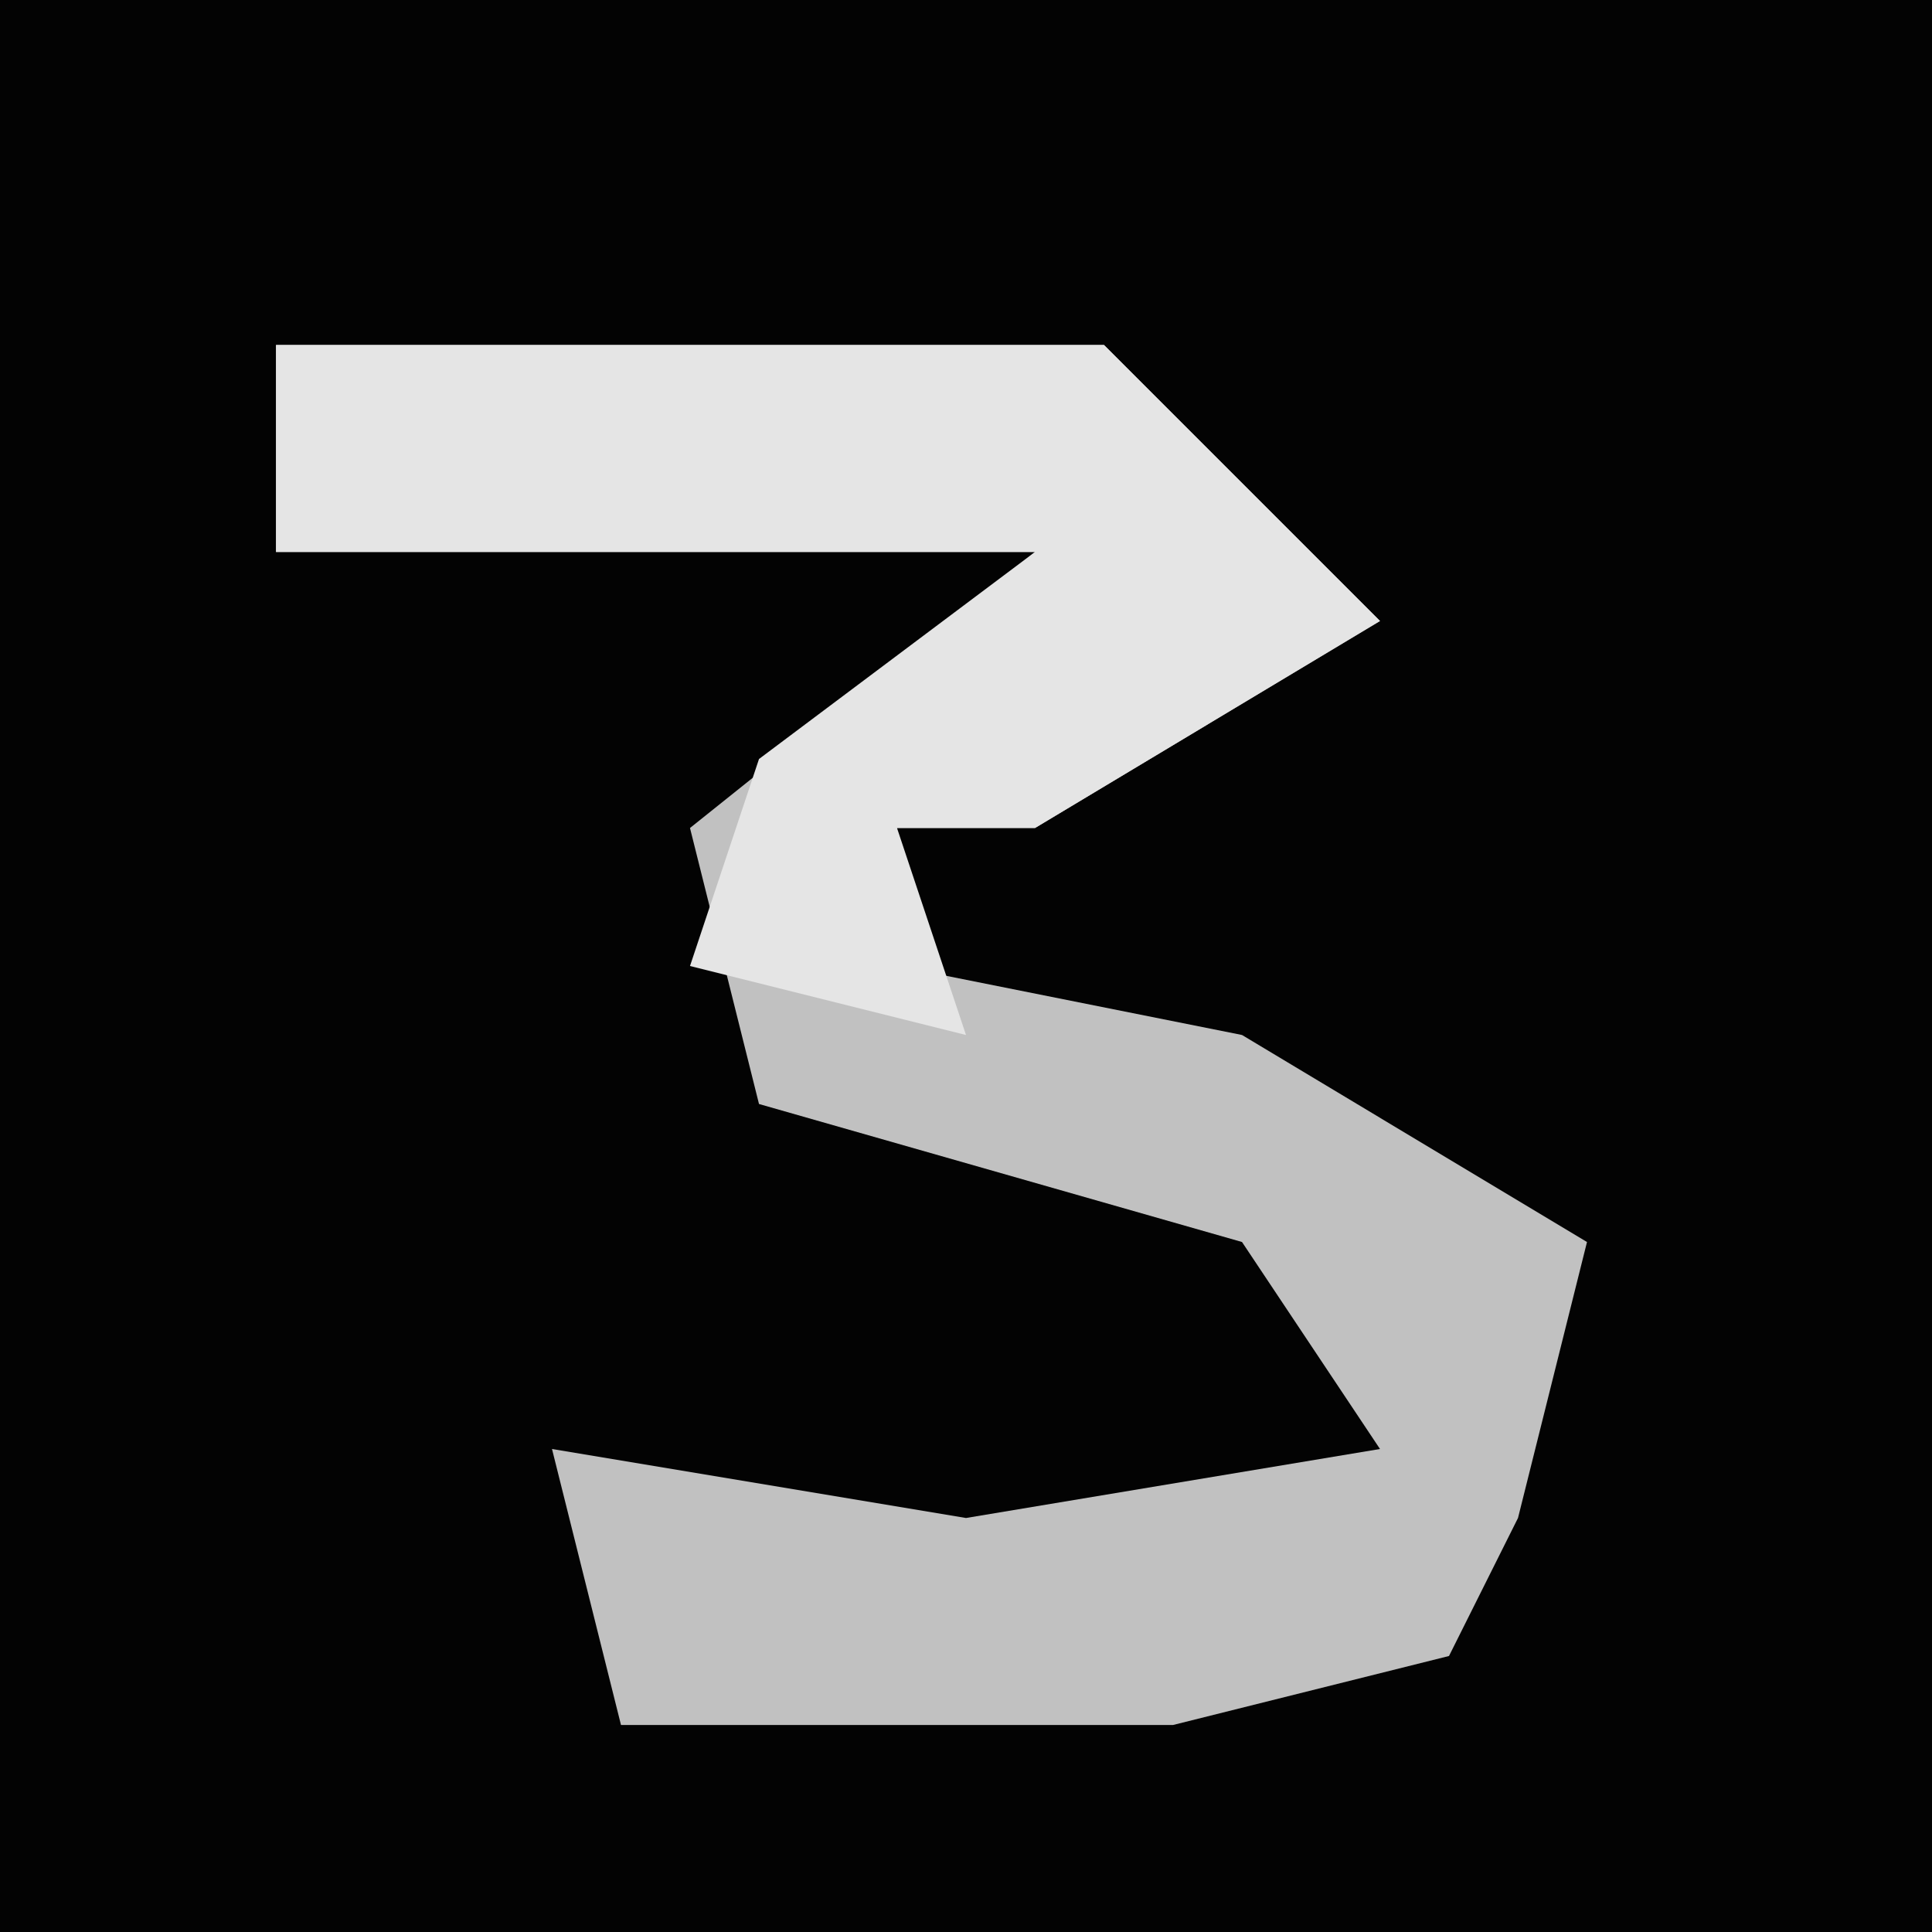 <?xml version="1.0" encoding="UTF-8"?>
<svg version="1.1" xmlns="http://www.w3.org/2000/svg" width="28" height="28">
<path d="M0,0 L28,0 L28,28 L0,28 Z " fill="#030303" transform="translate(0,0)"/>
<path d="M0,0 L12,0 L16,4 L11,7 L9,7 L9,9 L14,10 L19,13 L18,17 L17,19 L13,20 L5,20 L4,16 L10,17 L16,16 L14,13 L7,11 L6,7 L11,3 L0,3 Z " fill="#C1C1C1" transform="translate(4,5)"/>
<path d="M0,0 L12,0 L16,4 L11,7 L9,7 L10,10 L6,9 L7,6 L11,3 L0,3 Z " fill="#E5E5E5" transform="translate(4,5)"/>
</svg>
